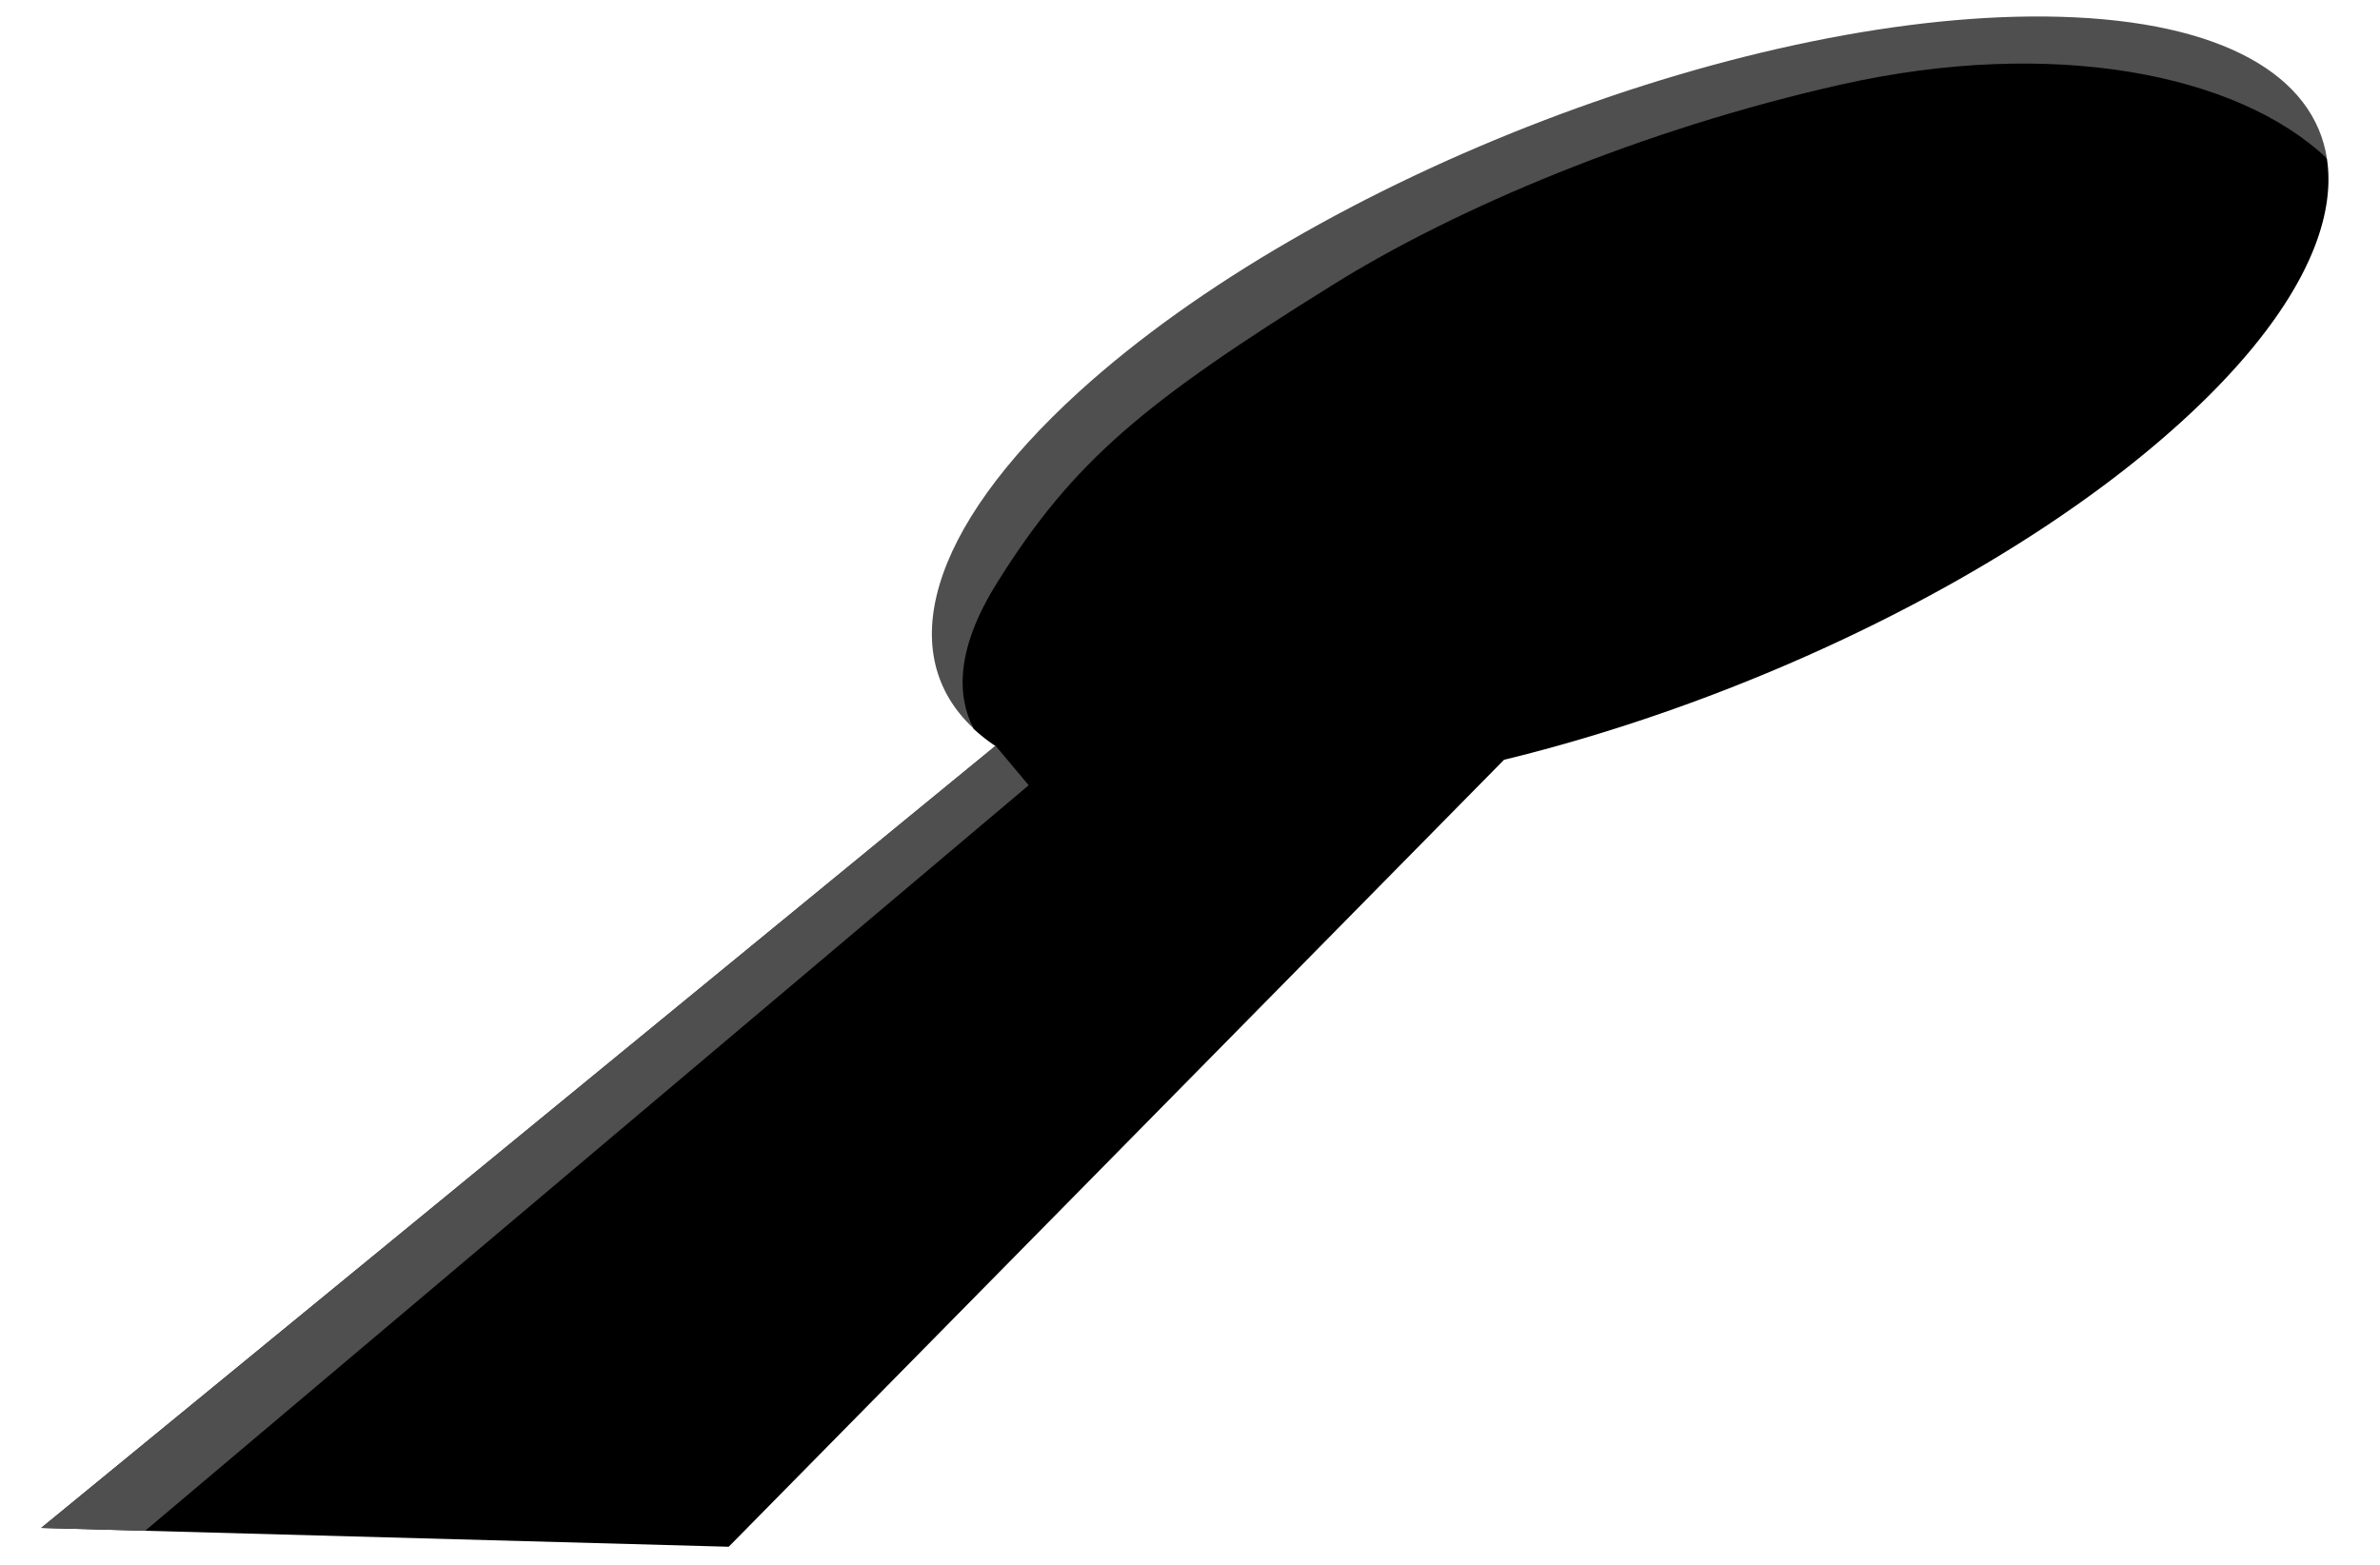 <svg id="Capa_1" data-name="Capa 1" xmlns="http://www.w3.org/2000/svg" viewBox="0 0 197.33 129.78"><defs><style>.cls-1{fill:#4f4f4f;}</style></defs><title>keyhole</title><path d="M192.79,12.9l-6.1-5.72-18-4L142.69,7l-35,15L88.53,35.68,80,48.84l-1.5,6.67L79.29,58l1,1.87.28.29.15.27a14.54,14.54,0,0,0,1.82,1.43L3.42,126.69l57,1.56L124.7,63c20.54-5,42.41-15.53,56.13-28,9.1-8.26,13-15.92,12.1-21.83Z"/><path class="cls-1" d="M192.93,13.14c-1.06-6.86-8.62-11.38-22.17-11.75C145.53.7,109.14,14.61,89.49,32.46,76.8,44,74.2,54.32,80.71,60.39c-1.33-2.59-1.56-6.49,2-12.13C89,38.18,95,33.27,110.5,23.62,120.69,17.26,136.18,10.71,152.69,7,170.11,3.1,185.49,6.07,192.93,13.14Z"/><polygon class="cls-1" points="12.03 126.93 85.29 65.11 82.54 61.83 3.41 126.69 12.03 126.93"/></svg>